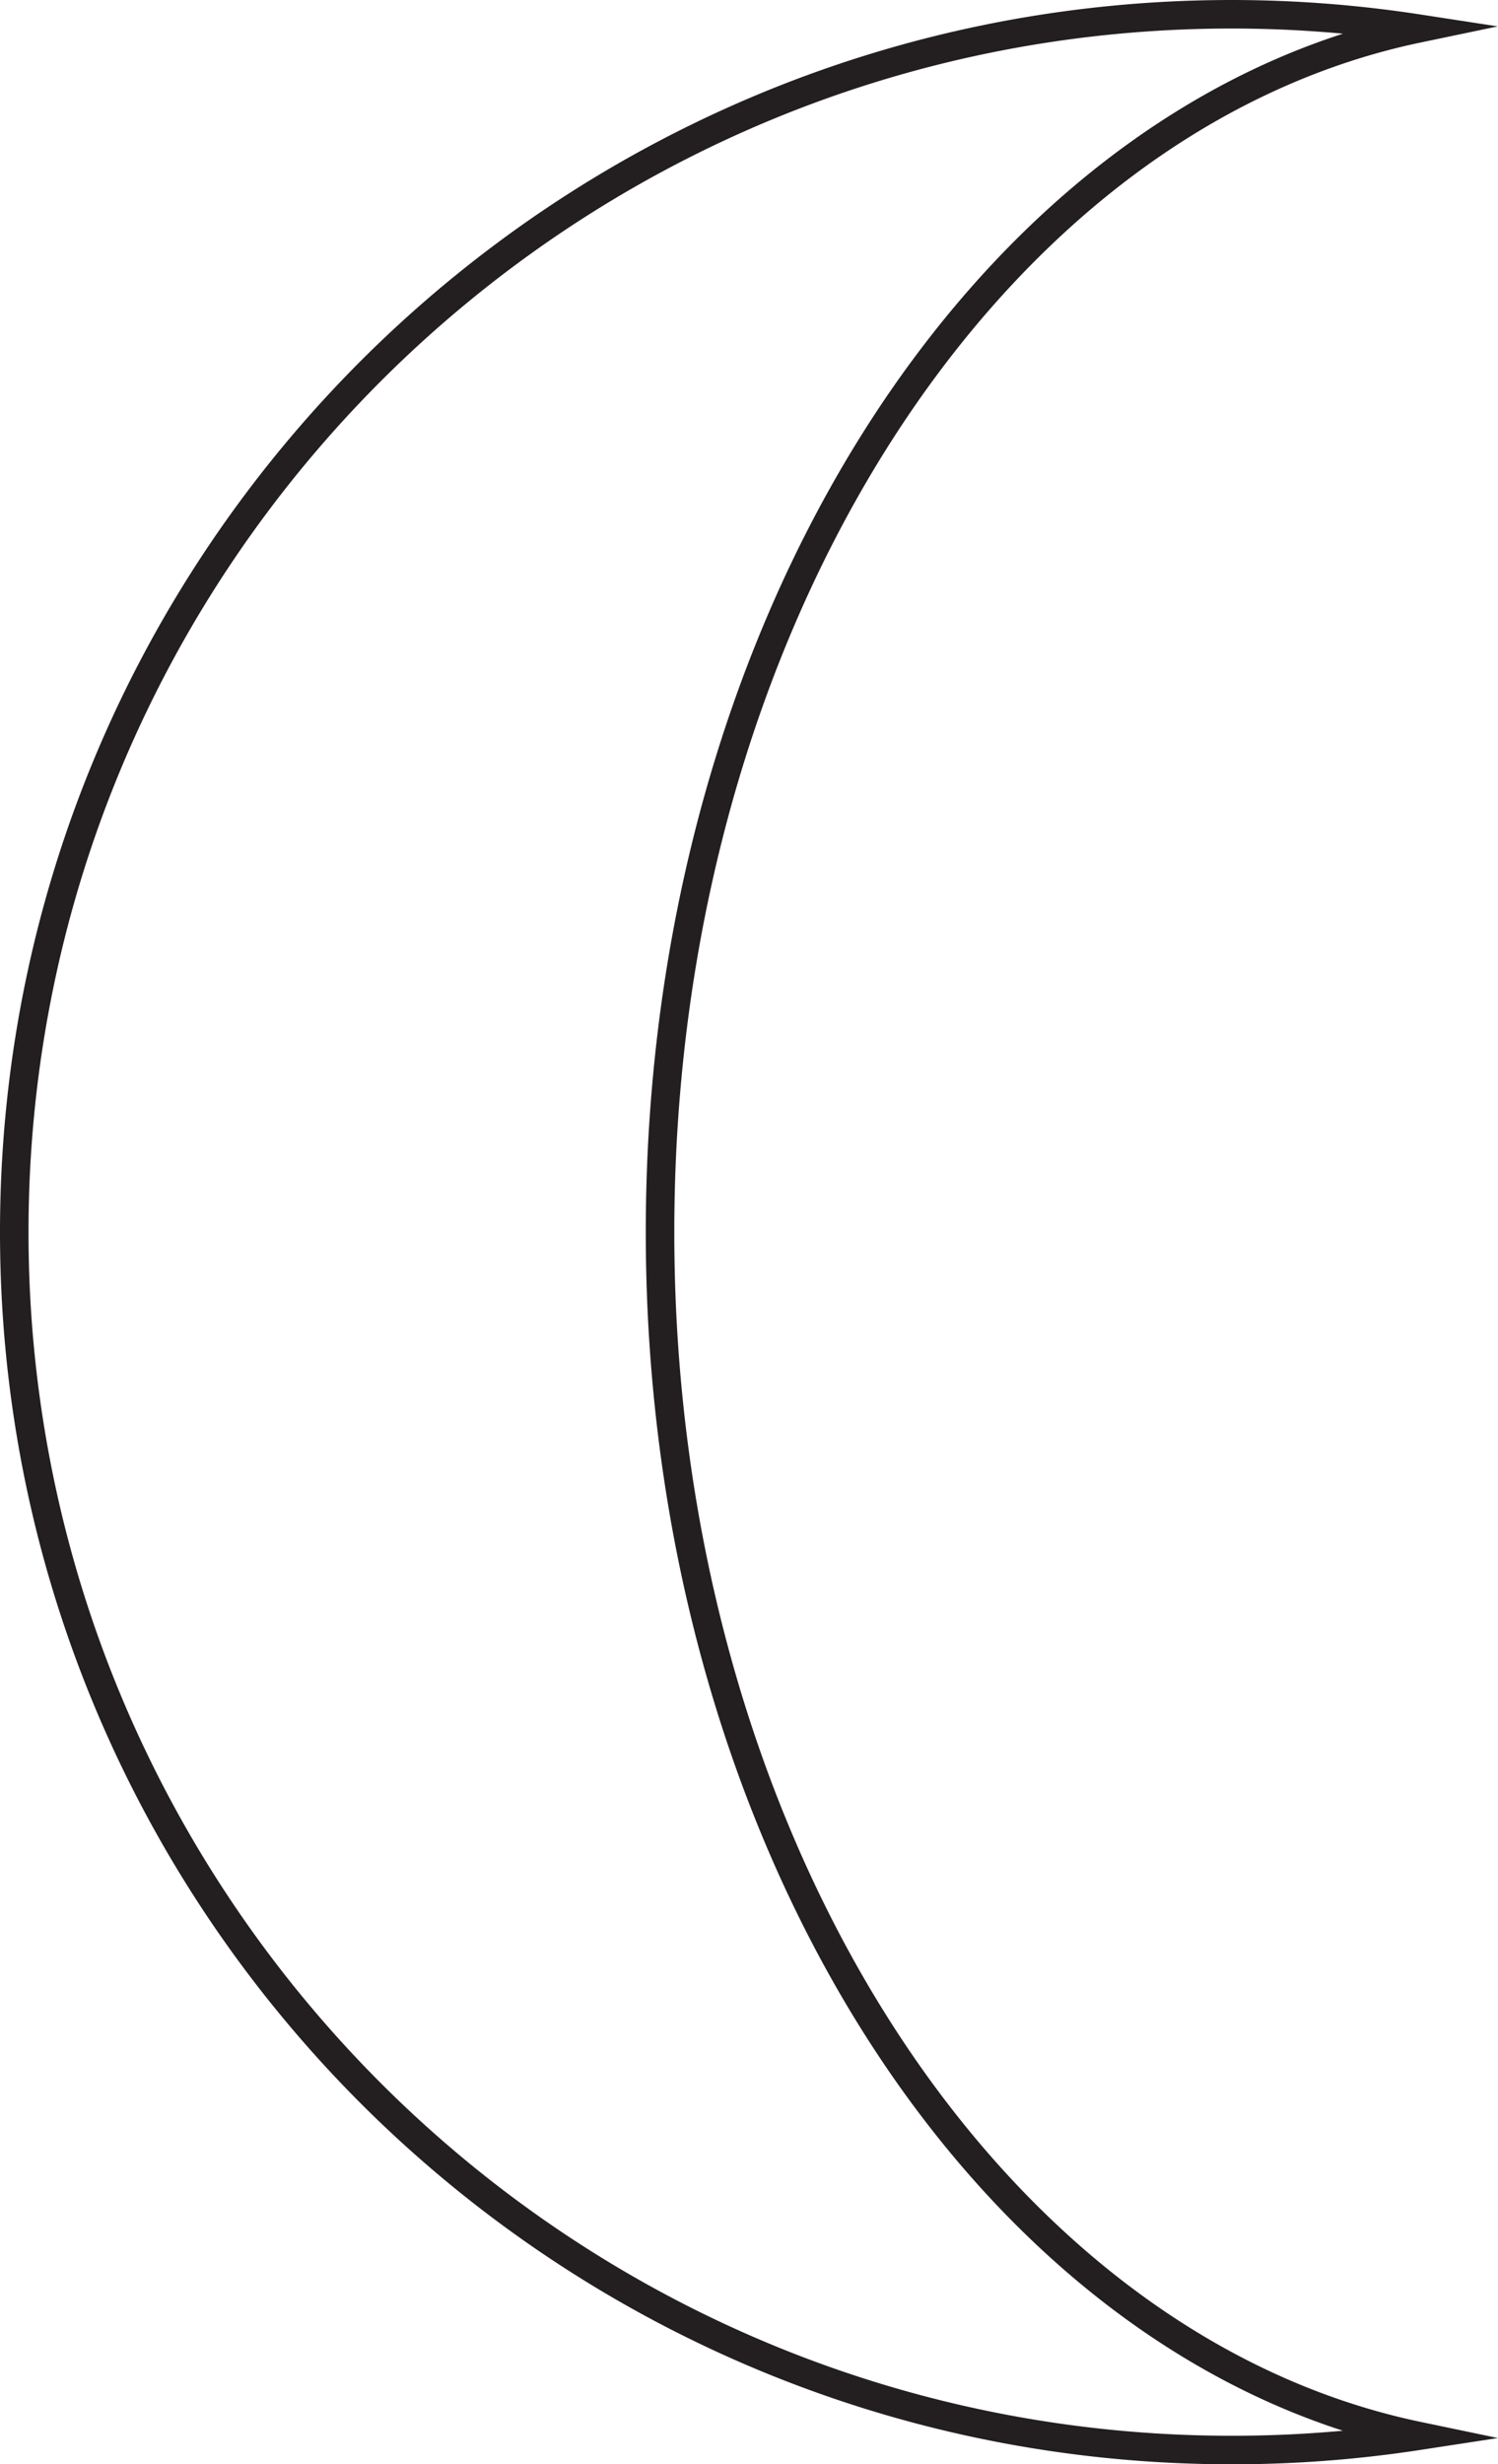 <svg xmlns="http://www.w3.org/2000/svg" viewBox="0 0 367.67 604.67"><defs><style>.cls-1{fill:none;stroke:#231f20;stroke-miterlimit:10;stroke-width:7px;}</style></defs><g id="Layer_2" data-name="Layer 2"><g id="Layer_1-2" data-name="Layer 1"><path class="cls-1" d="M162,302.34C162,152.83,242.69,29,348,7A301.71,301.71,0,0,0,302.34,3.5C137.29,3.5,3.5,137.29,3.5,302.34S137.29,601.17,302.34,601.17A300.42,300.42,0,0,0,348,597.7C242.69,575.71,162,451.85,162,302.34Z"/></g></g></svg>